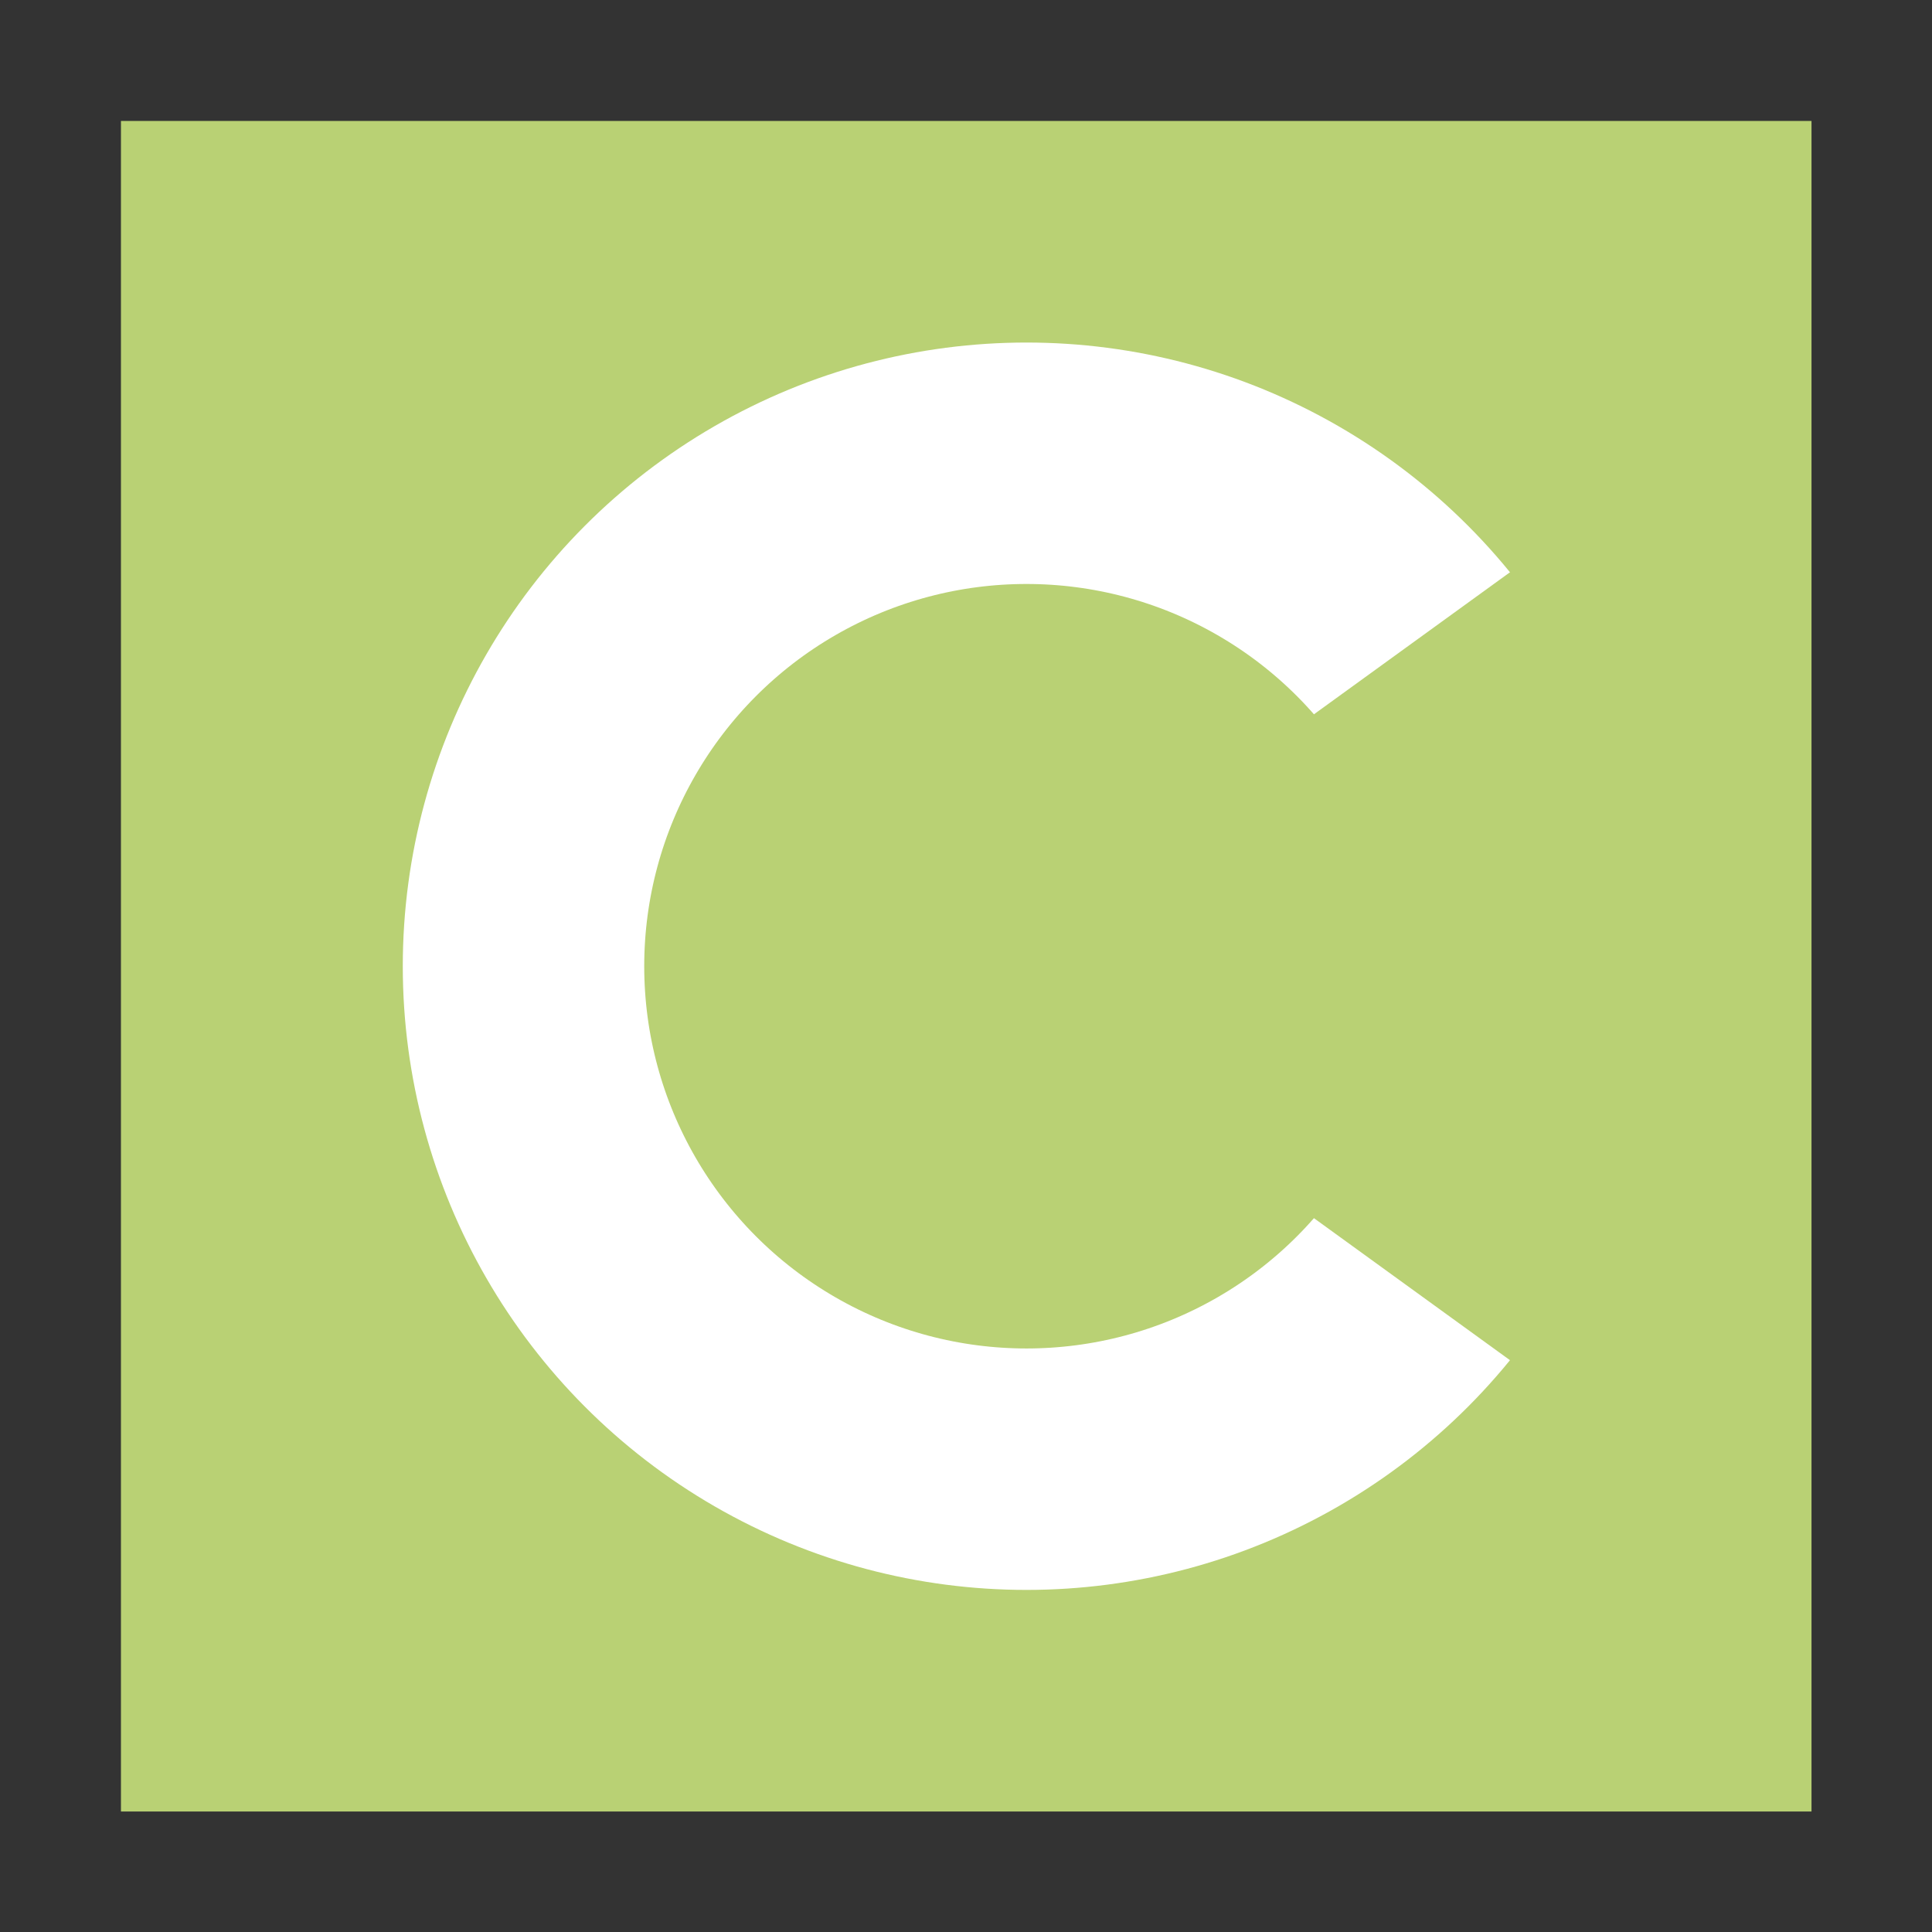 <?xml version="1.0" encoding="UTF-8"?>
<!-- Created with Inkscape (http://www.inkscape.org/) -->
<svg width="16" height="16" version="1.1" viewBox="0 0 4.233 4.233" xml:space="preserve" xmlns="http://www.w3.org/2000/svg"><rect x="0" y="0" width="4.233" height="4.233" fill="#333333" stroke="none"/><rect x=".265" y=".265" width="3.704" height="3.704" fill="#b9d174" stroke-linecap="square" stroke-width=".265"/><circle cx="2.249" cy="2.117" r="1.102" fill="none" stroke="#fff" stroke-linecap="square" stroke-linejoin="round" stroke-width=".529"/><path d="m2.117 2.117 1.826-1.323v2.646z" fill="#b9d174"/></svg>
